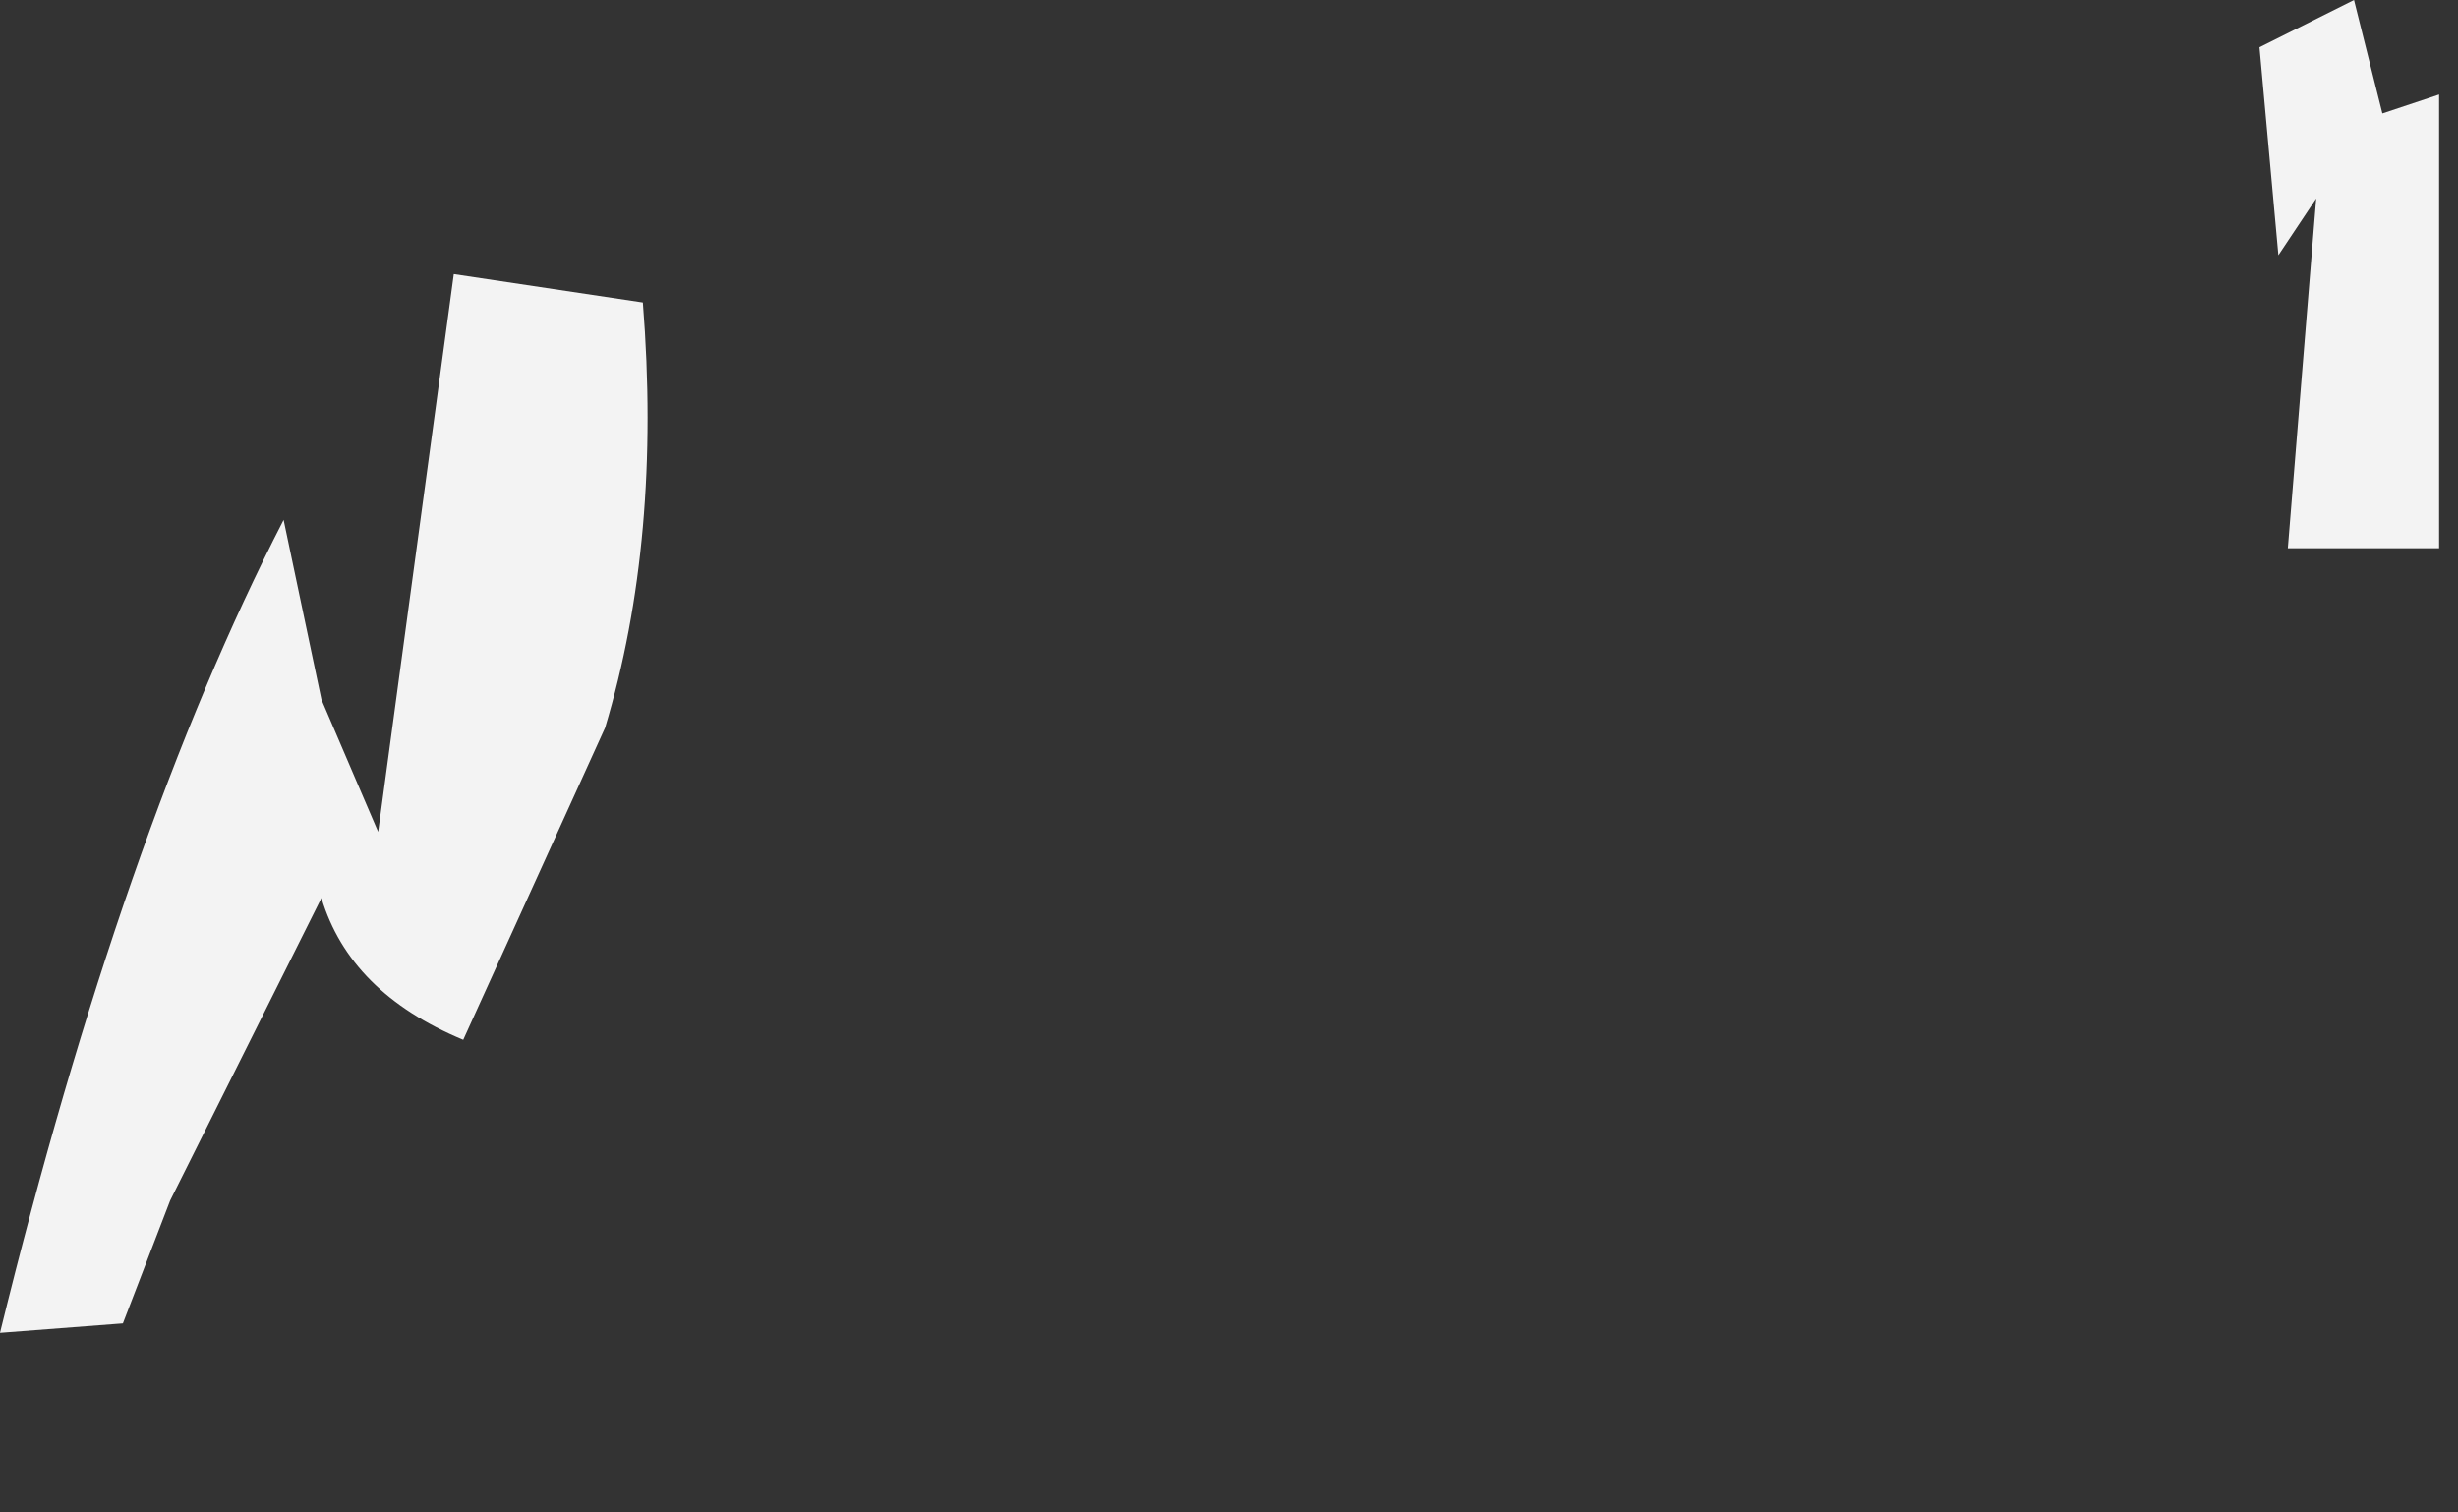 <?xml version="1.0" encoding="utf-8"?>
<svg version="1.1" id="Layer_1"
xmlns="http://www.w3.org/2000/svg"
xmlns:xlink="http://www.w3.org/1999/xlink"
width="13px" height="8px"
xml:space="preserve">
<rect width="100%" height="100%" fill="#333333" stroke="none"/>
<g id="PathID_696" transform="matrix(1, 0, 0, 1, 1.5, 3.65)">
<path style="fill:#FFFFFF;fill-opacity:0.941" d="M1.9 -2.05Q2 -0.8 1.7 0.2L0.95 1.85Q0.35 1.6 0.2 1.1L-0.6 2.7L-0.85 3.35L-1.5 3.4Q-0.85 0.75 0 -0.9L0.2 0.05L0.5 0.75L0.9 -2.2L1.9 -2.05M10.55 -2.3L10.45 -3.4L10.95 -3.65L11.1 -3.05L11.4 -3.15L11.4 -0.75L10.6 -0.75L10.75 -2.6L10.55 -2.3" />
</g>
</svg>
